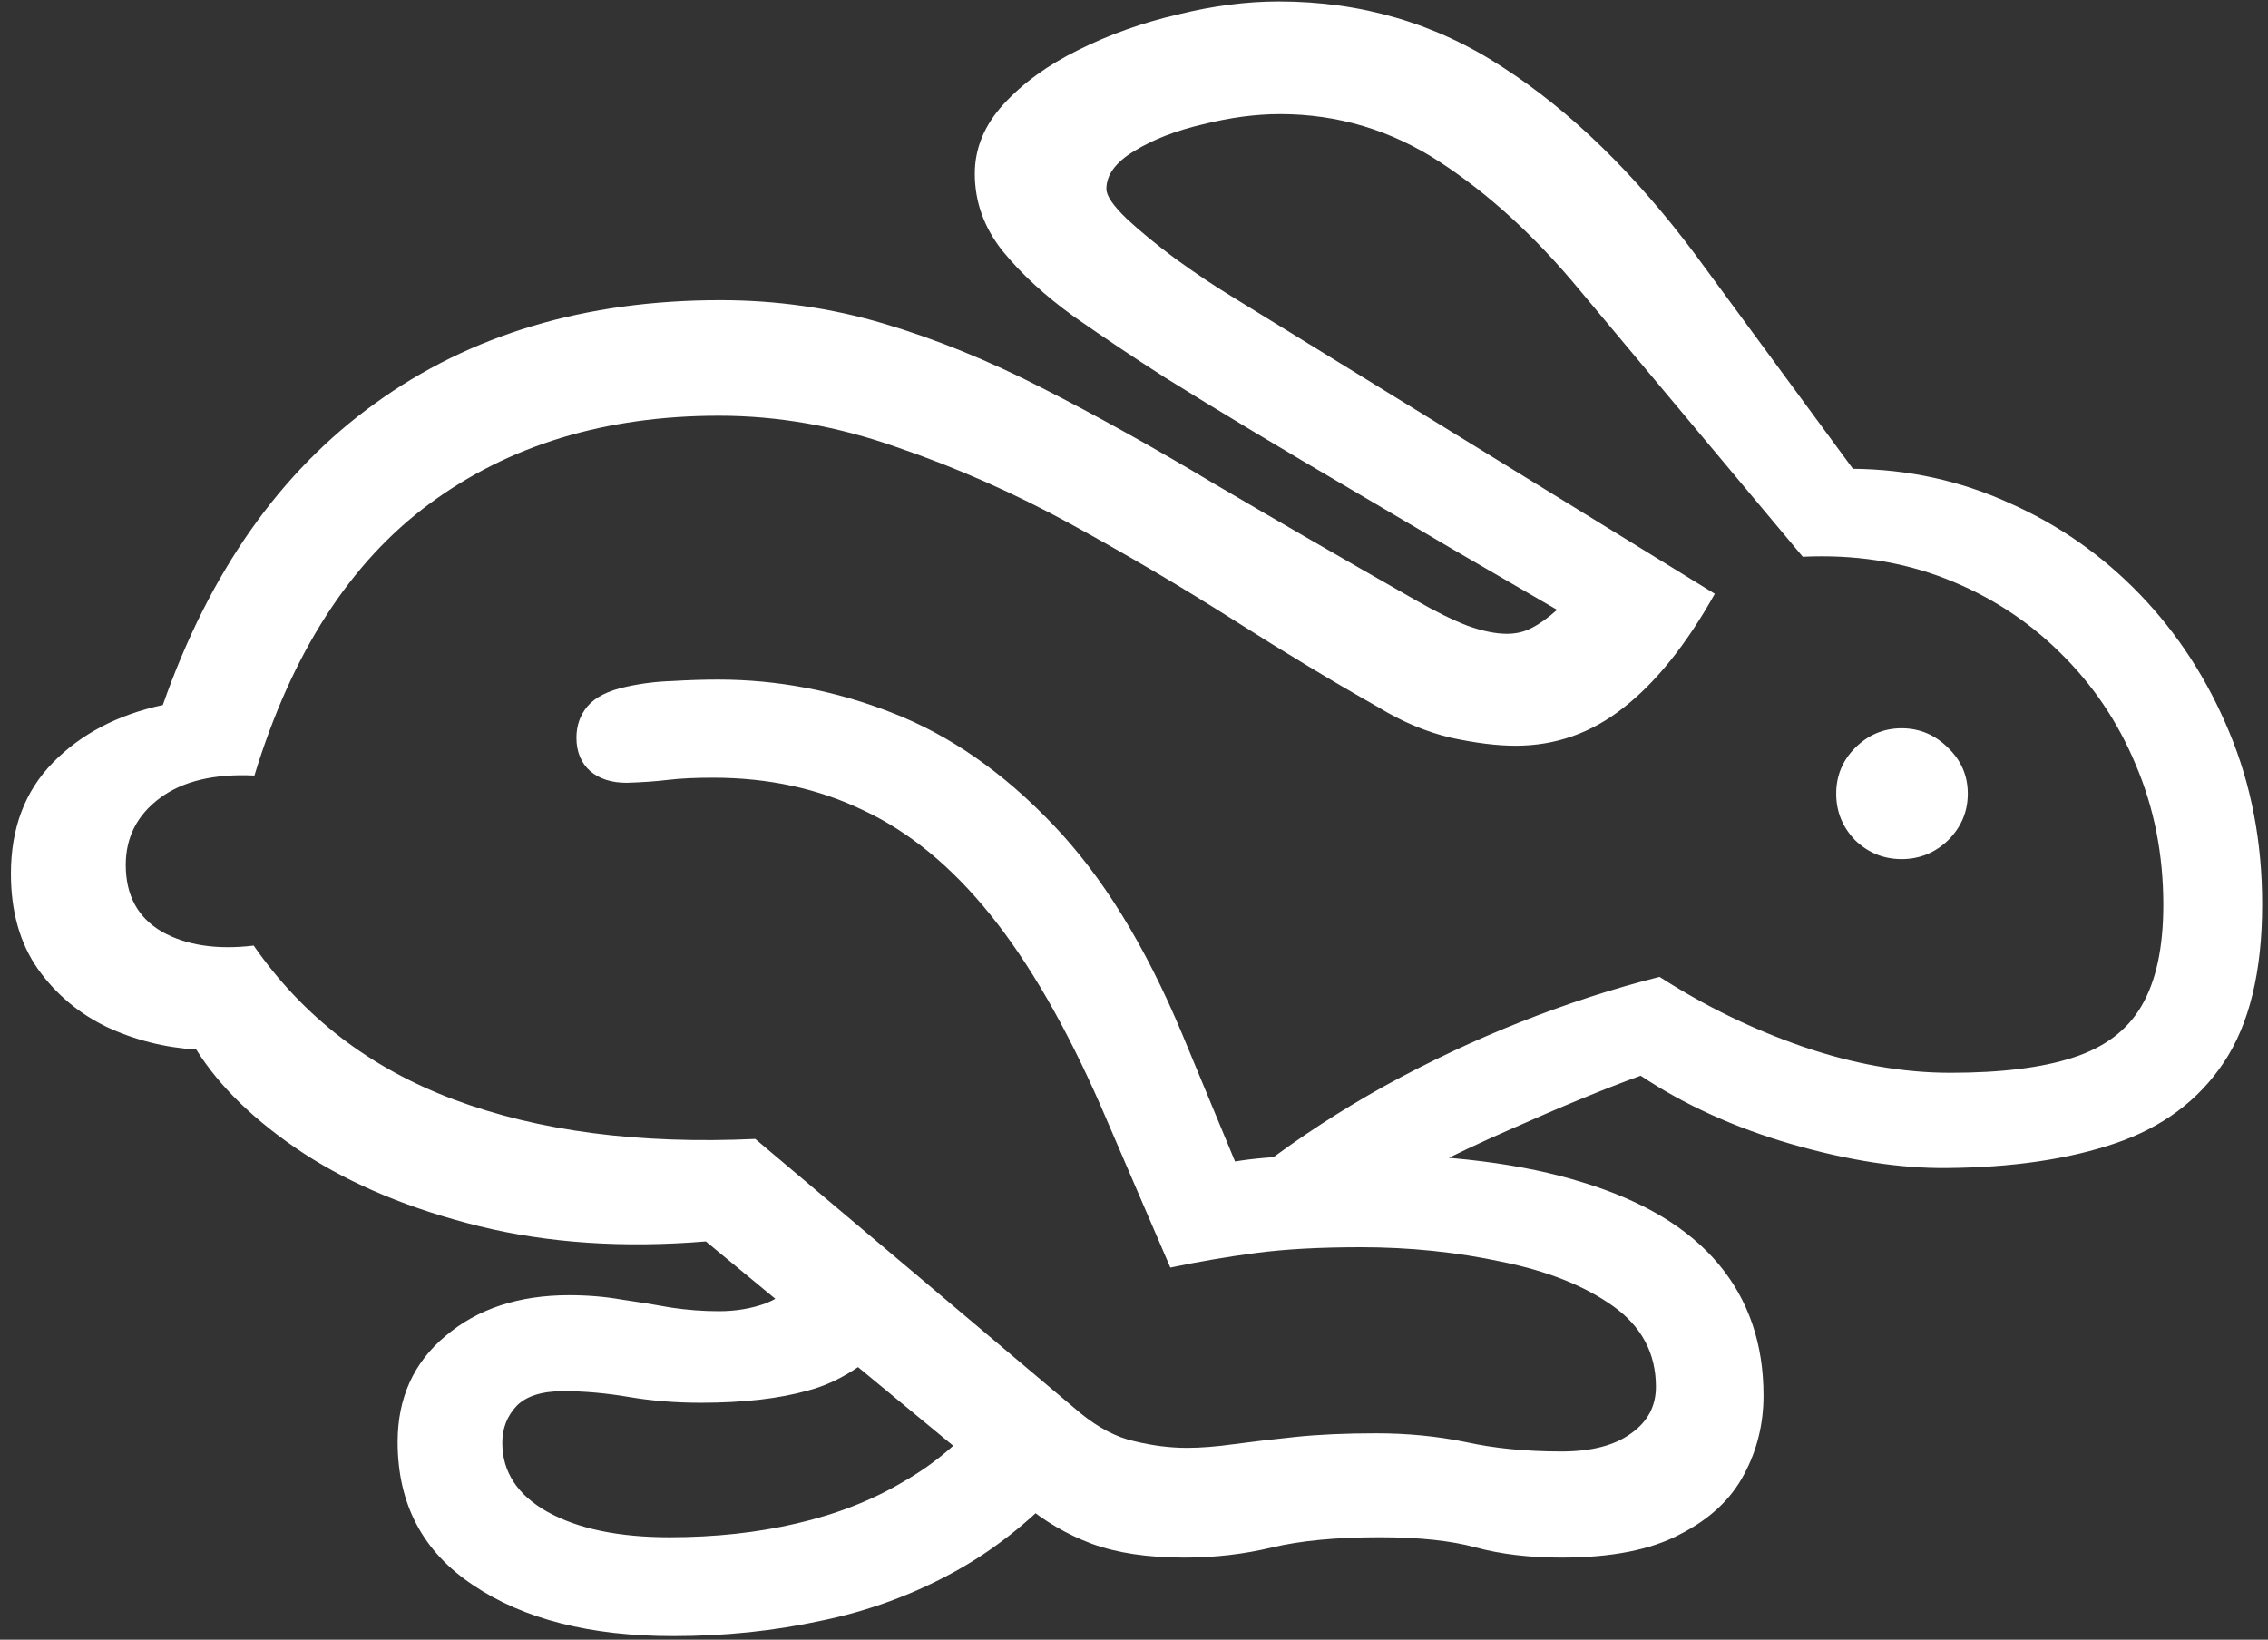 <svg width="195" height="141" viewBox="0 0 195 141" fill="none" xmlns="http://www.w3.org/2000/svg">
<rect x="0" y="0" width="195" height="141" fill="#333333" stroke="none"/>
<path d="M134.25 133.938C138.542 133.938 141.938 133.271 144.438 131.938C146.979 130.646 148.812 128.938 149.938 126.812C151.062 124.729 151.625 122.458 151.625 120C151.625 115.542 150.333 111.771 147.75 108.688C145.167 105.604 141.292 103.271 136.125 101.688C130.958 100.062 124.5 99.25 116.75 99.25C115 99.25 113.479 99.292 112.188 99.375C110.896 99.417 109.75 99.479 108.75 99.562C107.792 99.646 106.938 99.75 106.188 99.875L101.625 88.875C98.458 81.292 94.75 75.292 90.5 70.875C86.25 66.417 81.667 63.229 76.75 61.312C71.875 59.396 66.875 58.438 61.75 58.438C60.5 58.438 59.188 58.479 57.812 58.562C56.438 58.604 55.104 58.771 53.812 59.062C52.271 59.396 51.167 59.958 50.5 60.75C49.875 61.5 49.562 62.396 49.562 63.438C49.562 64.646 49.958 65.604 50.75 66.312C51.542 66.979 52.583 67.312 53.875 67.312C55.208 67.271 56.396 67.188 57.438 67.062C58.479 66.938 59.771 66.875 61.312 66.875C66.062 66.875 70.375 67.812 74.25 69.688C78.167 71.521 81.792 74.5 85.125 78.625C88.458 82.75 91.625 88.229 94.625 95.062L100.625 109C103 108.5 105.438 108.083 107.938 107.75C110.438 107.417 113.458 107.25 117 107.25C121.208 107.25 125.25 107.667 129.125 108.5C133.042 109.292 136.229 110.562 138.688 112.312C141.146 114.062 142.375 116.375 142.375 119.25C142.375 120.917 141.667 122.25 140.25 123.25C138.833 124.292 136.833 124.812 134.25 124.812C131.208 124.812 128.458 124.542 126 124C123.583 123.5 121.021 123.25 118.312 123.25C115.688 123.25 113.375 123.354 111.375 123.562C109.375 123.771 107.604 123.979 106.062 124.188C104.562 124.396 103.229 124.5 102.062 124.5C100.604 124.5 99.104 124.312 97.562 123.938C96.021 123.604 94.458 122.792 92.875 121.5L64.938 97.938C54.938 98.396 46.312 97.271 39.062 94.562C31.812 91.854 26.062 87.438 21.812 81.312C18.646 81.688 16.021 81.292 13.938 80.125C11.854 78.917 10.812 77 10.812 74.375C10.812 72 11.792 70.083 13.75 68.625C15.708 67.167 18.417 66.521 21.875 66.688C25.083 56.146 30.104 48.354 36.938 43.312C43.771 38.271 52.062 35.75 61.812 35.75C66.896 35.75 71.979 36.646 77.062 38.438C82.188 40.188 87.188 42.396 92.062 45.062C96.938 47.729 101.604 50.479 106.062 53.312C110.521 56.146 114.667 58.646 118.5 60.812C120.542 62.062 122.625 62.938 124.75 63.438C126.875 63.896 128.729 64.125 130.312 64.125C133.729 64.125 136.812 63.042 139.562 60.875C142.354 58.708 144.979 55.438 147.438 51.062L105.812 25.438C104.312 24.521 102.729 23.458 101.062 22.25C99.438 21.042 98.042 19.896 96.875 18.812C95.708 17.688 95.125 16.833 95.125 16.25C95.125 15.042 95.917 13.958 97.5 13C99.125 12 101.104 11.229 103.438 10.688C105.771 10.104 107.979 9.812 110.062 9.812C115.021 9.812 119.604 11.188 123.812 13.938C128.021 16.688 132.021 20.354 135.812 24.938L155 47.875C159.417 47.667 163.5 48.292 167.25 49.75C171 51.208 174.271 53.312 177.062 56.062C179.896 58.812 182.083 62.042 183.625 65.75C185.208 69.458 186 73.479 186 77.812C186 81.479 185.375 84.375 184.125 86.5C182.917 88.583 180.958 90.062 178.25 90.938C175.583 91.812 172.062 92.25 167.688 92.25C163.604 92.25 159.375 91.5 155 90C150.667 88.5 146.562 86.5 142.688 84C138.729 85 134.75 86.292 130.75 87.875C126.75 89.458 122.854 91.292 119.062 93.375C115.312 95.458 111.792 97.75 108.5 100.25L115.562 104.375C120.396 101.583 125.104 99.188 129.688 97.188C134.271 95.146 138.062 93.583 141.062 92.5C144.812 95 149.125 96.958 154 98.375C158.917 99.792 163.375 100.479 167.375 100.438C173 100.396 177.833 99.688 181.875 98.312C185.917 96.938 189.021 94.625 191.188 91.375C193.396 88.083 194.5 83.542 194.5 77.75C194.5 72.417 193.562 67.5 191.688 63C189.812 58.458 187.25 54.5 184 51.125C180.75 47.75 177 45.125 172.75 43.25C168.542 41.333 164.062 40.354 159.312 40.312L145.75 21.875C140.542 14.917 135.042 9.562 129.25 5.812C123.5 2.021 117.062 0.125 109.938 0.125C107.188 0.125 104.292 0.5 101.25 1.25C98.208 1.958 95.354 2.979 92.688 4.312C90.062 5.604 87.917 7.167 86.25 9C84.625 10.792 83.812 12.771 83.812 14.938C83.812 17.354 84.604 19.562 86.188 21.562C87.812 23.562 89.875 25.458 92.375 27.25C94.875 29 97.458 30.729 100.125 32.438C102.458 33.896 104.979 35.438 107.688 37.062C110.396 38.688 113.208 40.354 116.125 42.062C119.042 43.771 121.979 45.5 124.938 47.25C127.938 49 130.917 50.729 133.875 52.438C133.083 53.146 132.354 53.667 131.688 54C131.062 54.333 130.354 54.5 129.562 54.5C128.604 54.5 127.479 54.271 126.188 53.812C124.896 53.312 123.417 52.583 121.75 51.625C115.458 48.042 109.688 44.708 104.438 41.625C99.229 38.5 94.292 35.75 89.625 33.375C85 31 80.438 29.146 75.938 27.812C71.438 26.479 66.771 25.812 61.938 25.812C50.312 25.812 40.417 28.771 32.25 34.688C24.083 40.562 18 49.208 14 60.625C10.125 61.458 6.979 63.104 4.562 65.562C2.146 68.021 0.938 71.208 0.938 75.125C0.938 78.375 1.708 81.104 3.25 83.312C4.792 85.479 6.771 87.146 9.188 88.312C11.604 89.438 14.167 90.083 16.875 90.25C18.875 93.458 21.958 96.438 26.125 99.188C30.292 101.896 35.312 103.979 41.188 105.438C47.104 106.896 53.604 107.333 60.688 106.75L88 129.312C89.792 130.812 91.75 131.958 93.875 132.75C96.042 133.542 98.688 133.938 101.812 133.938C104.438 133.938 106.958 133.646 109.375 133.062C111.833 132.479 114.917 132.188 118.625 132.188C122 132.188 124.75 132.479 126.875 133.062C129.042 133.646 131.5 133.938 134.25 133.938ZM57.875 140.688C62.292 140.688 66.521 140.25 70.562 139.375C74.646 138.542 78.5 137.125 82.125 135.125C85.75 133.125 89.125 130.375 92.25 126.875L84.5 121.625C82.625 123.958 80.333 125.896 77.625 127.438C74.958 129.021 71.917 130.208 68.5 131C65.125 131.792 61.479 132.188 57.562 132.188C53.188 132.188 49.688 131.458 47.062 130C44.479 128.542 43.188 126.562 43.188 124.062C43.188 122.812 43.604 121.75 44.438 120.875C45.271 120.042 46.604 119.625 48.438 119.625C50.229 119.625 52.104 119.792 54.062 120.125C56.021 120.458 58.083 120.625 60.25 120.625C63.917 120.625 67 120.271 69.5 119.562C72.042 118.896 74.521 117.333 76.938 114.875L70.188 108.938C68.562 110.521 67.125 111.562 65.875 112.062C64.625 112.521 63.271 112.75 61.812 112.75C60.438 112.75 59.062 112.646 57.688 112.438C56.312 112.188 54.896 111.958 53.438 111.75C52.021 111.5 50.521 111.375 48.938 111.375C44.604 111.375 41.062 112.542 38.312 114.875C35.562 117.167 34.188 120.208 34.188 124C34.188 129.333 36.354 133.438 40.688 136.312C45.021 139.229 50.75 140.688 57.875 140.688ZM163.5 73.875C165.042 73.875 166.375 73.333 167.5 72.25C168.625 71.125 169.188 69.792 169.188 68.25C169.188 66.708 168.625 65.396 167.5 64.312C166.375 63.188 165.042 62.625 163.5 62.625C161.958 62.625 160.625 63.188 159.5 64.312C158.417 65.396 157.875 66.708 157.875 68.25C157.875 69.792 158.417 71.125 159.5 72.25C160.625 73.333 161.958 73.875 163.5 73.875Z" fill="white"/>
</svg>
